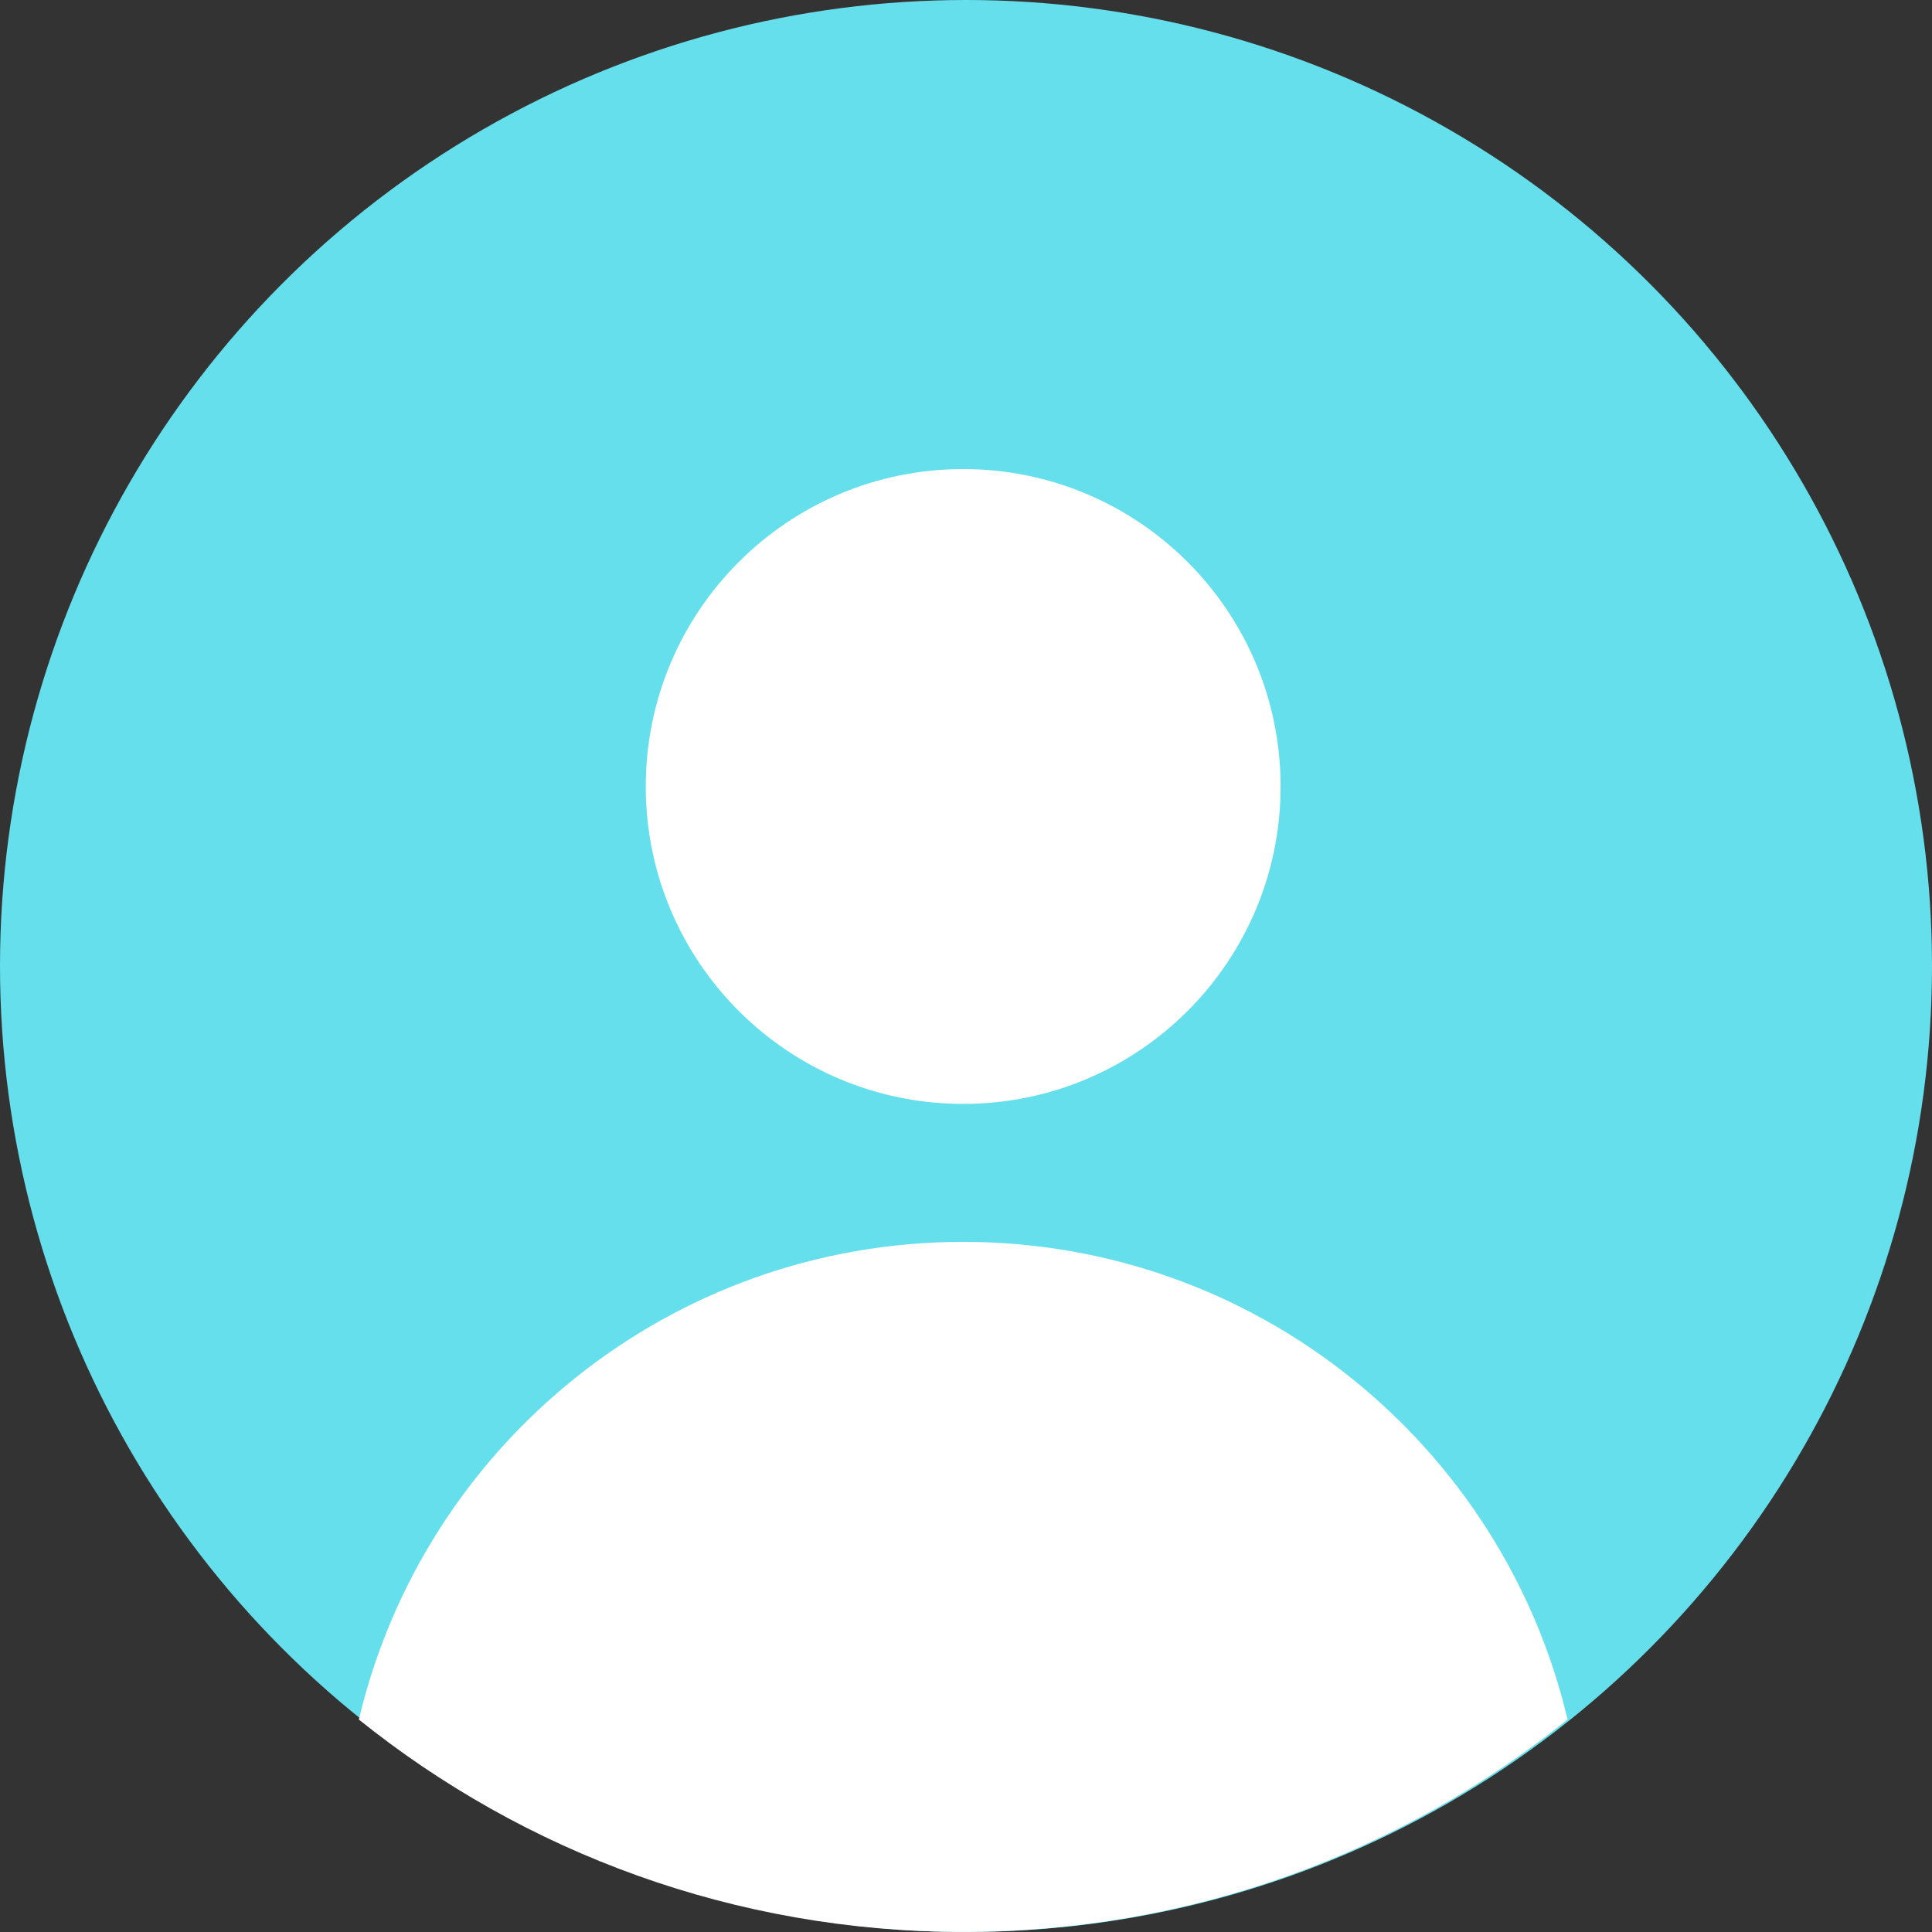 <svg width="24" height="24" viewBox="0 0 24 24" fill="none" xmlns="http://www.w3.org/2000/svg">
<rect x="0" y="0" width="24" height="24" fill="#333333" stroke="none"/>
<circle cx="12" cy="12" r="12" fill="#66DFED"/>
<path fill-rule="evenodd" clip-rule="evenodd" d="M4.458 21.361C5.261 17.959 8.318 15.427 11.965 15.427C15.613 15.427 18.669 17.959 19.473 21.36C17.417 23.011 14.806 23.999 11.965 23.999C9.124 23.999 6.513 23.011 4.458 21.361ZM15.908 9.77C15.908 11.948 14.143 13.713 11.965 13.713C9.787 13.713 8.022 11.948 8.022 9.77C8.022 7.592 9.787 5.827 11.965 5.827C14.143 5.827 15.908 7.592 15.908 9.77Z" fill="white"/>
</svg>
